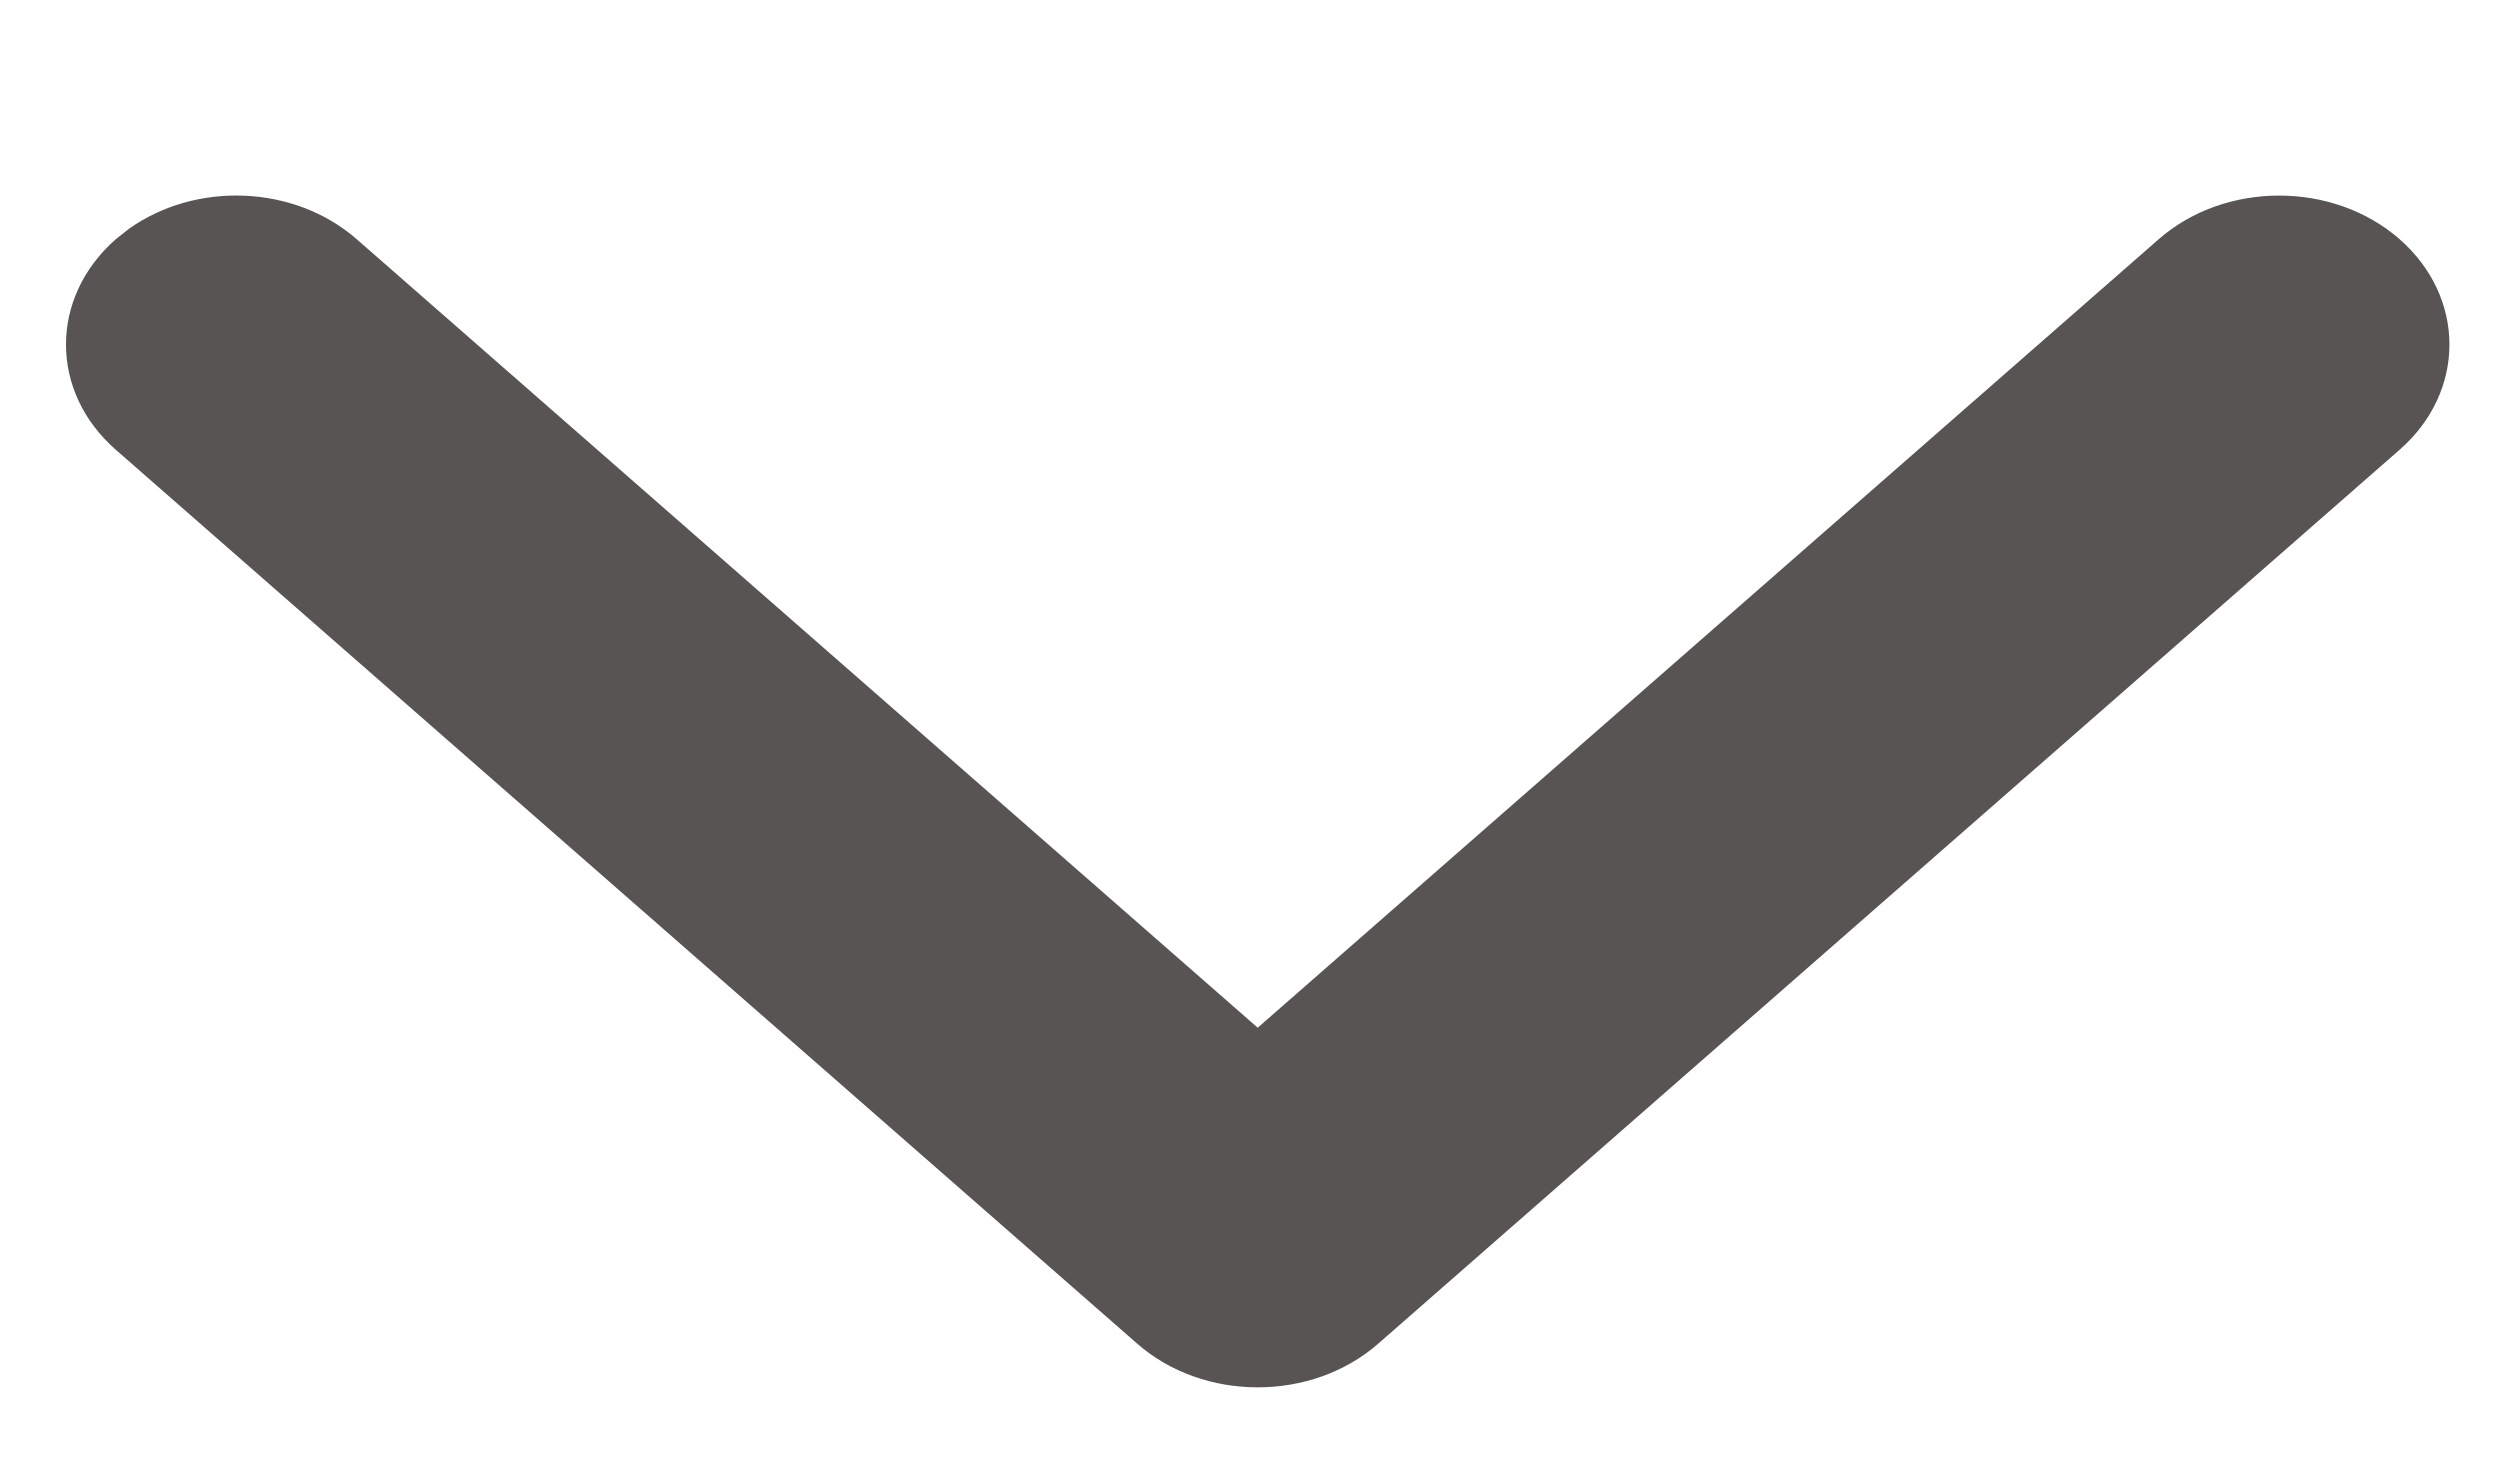 <svg width="12" height="7" viewBox="0 0 12 7" fill="none" xmlns="http://www.w3.org/2000/svg">
<path d="M11.518 2.159L6.615 6.45C6.296 6.729 5.778 6.729 5.459 6.45L0.556 2.159C0.237 1.88 0.237 1.428 0.556 1.148L0.618 1.099C0.939 0.87 1.412 0.886 1.712 1.148L6.037 4.933L10.362 1.148C10.681 0.869 11.199 0.869 11.518 1.148C11.837 1.428 11.837 1.88 11.518 2.159Z" fill="#595454"/>
</svg>
